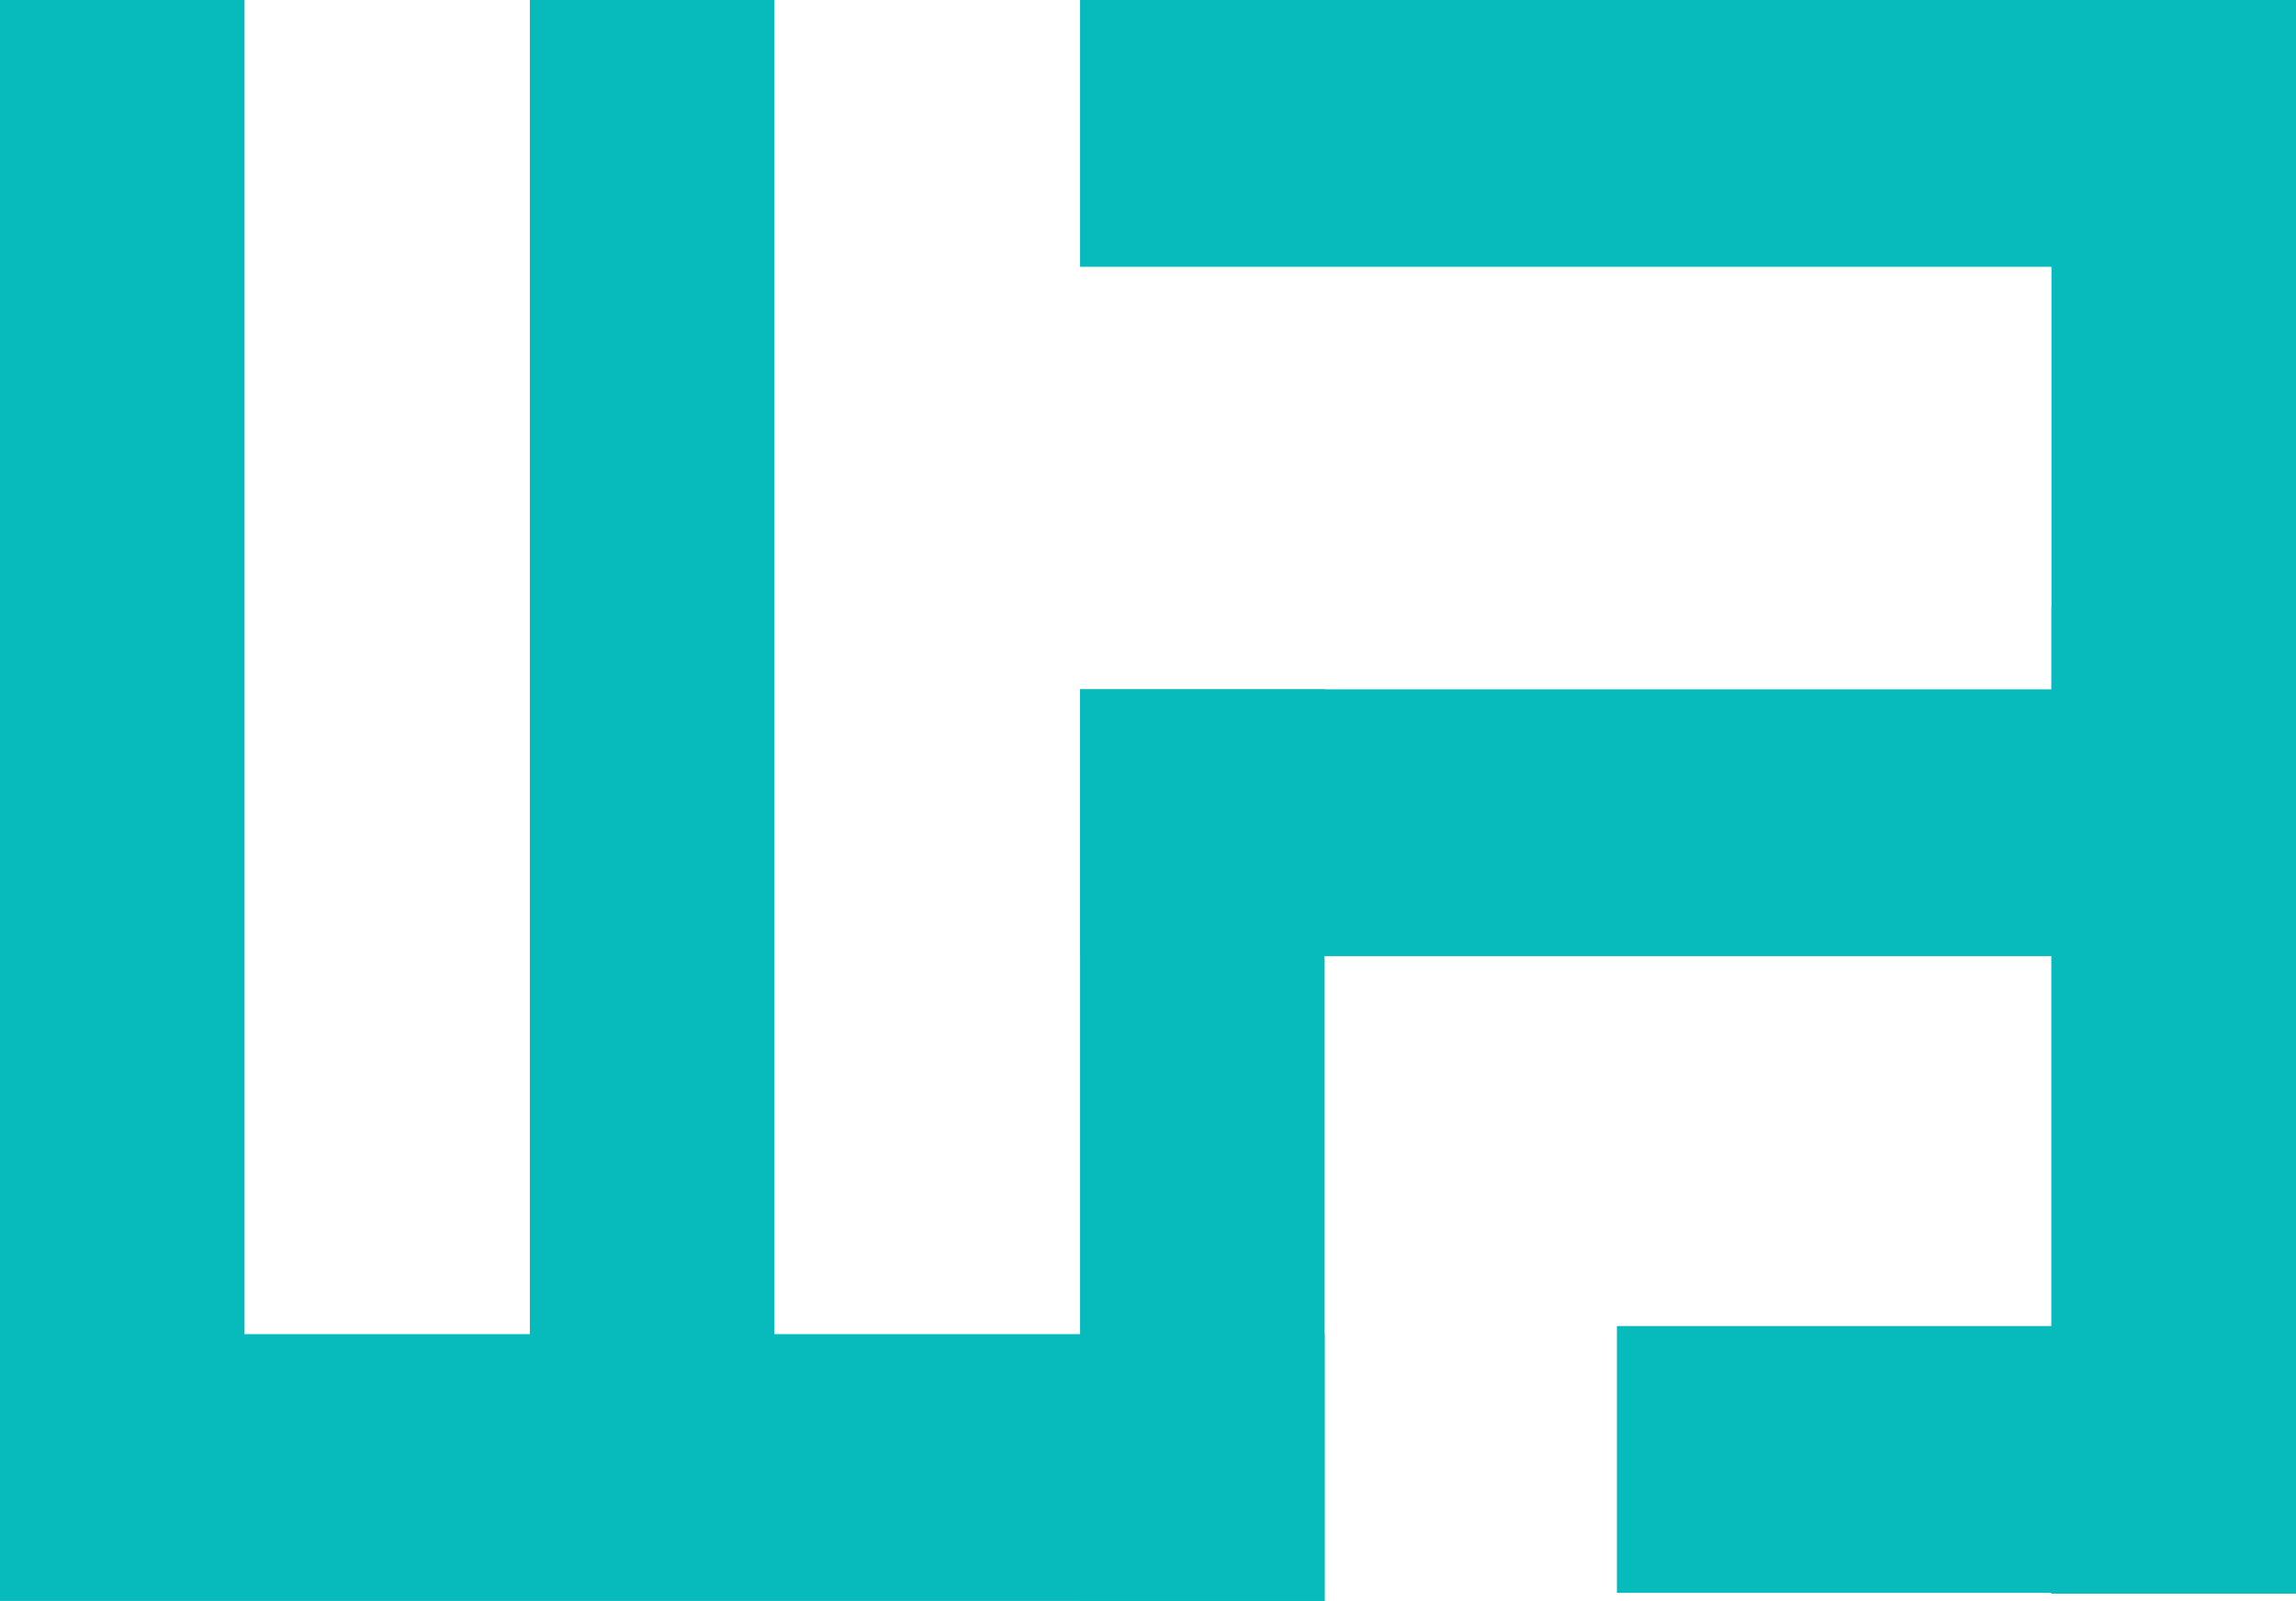 <svg xmlns="http://www.w3.org/2000/svg" fill="none" viewBox="0 0 284 198">
  <g fill="#07BBBC" fill-rule="evenodd">
    <path d="M0 0h30.249v197.083H0zM65.538 0h30.249v197.083H65.538zM253.752 0h30.249v197.083h-30.249z"/>
    <path d="M253.752 75.167h30.249v121.917h-30.249zM133.598 85.25h30.249V198h-30.249z"/>
    <path d="M0 165h163.846v33H0zM284 0V33H133.598V0L284 0ZM200 164h84v33h-84zM133.598 85.25H284v33H133.598z"/>
  </g>
</svg>
